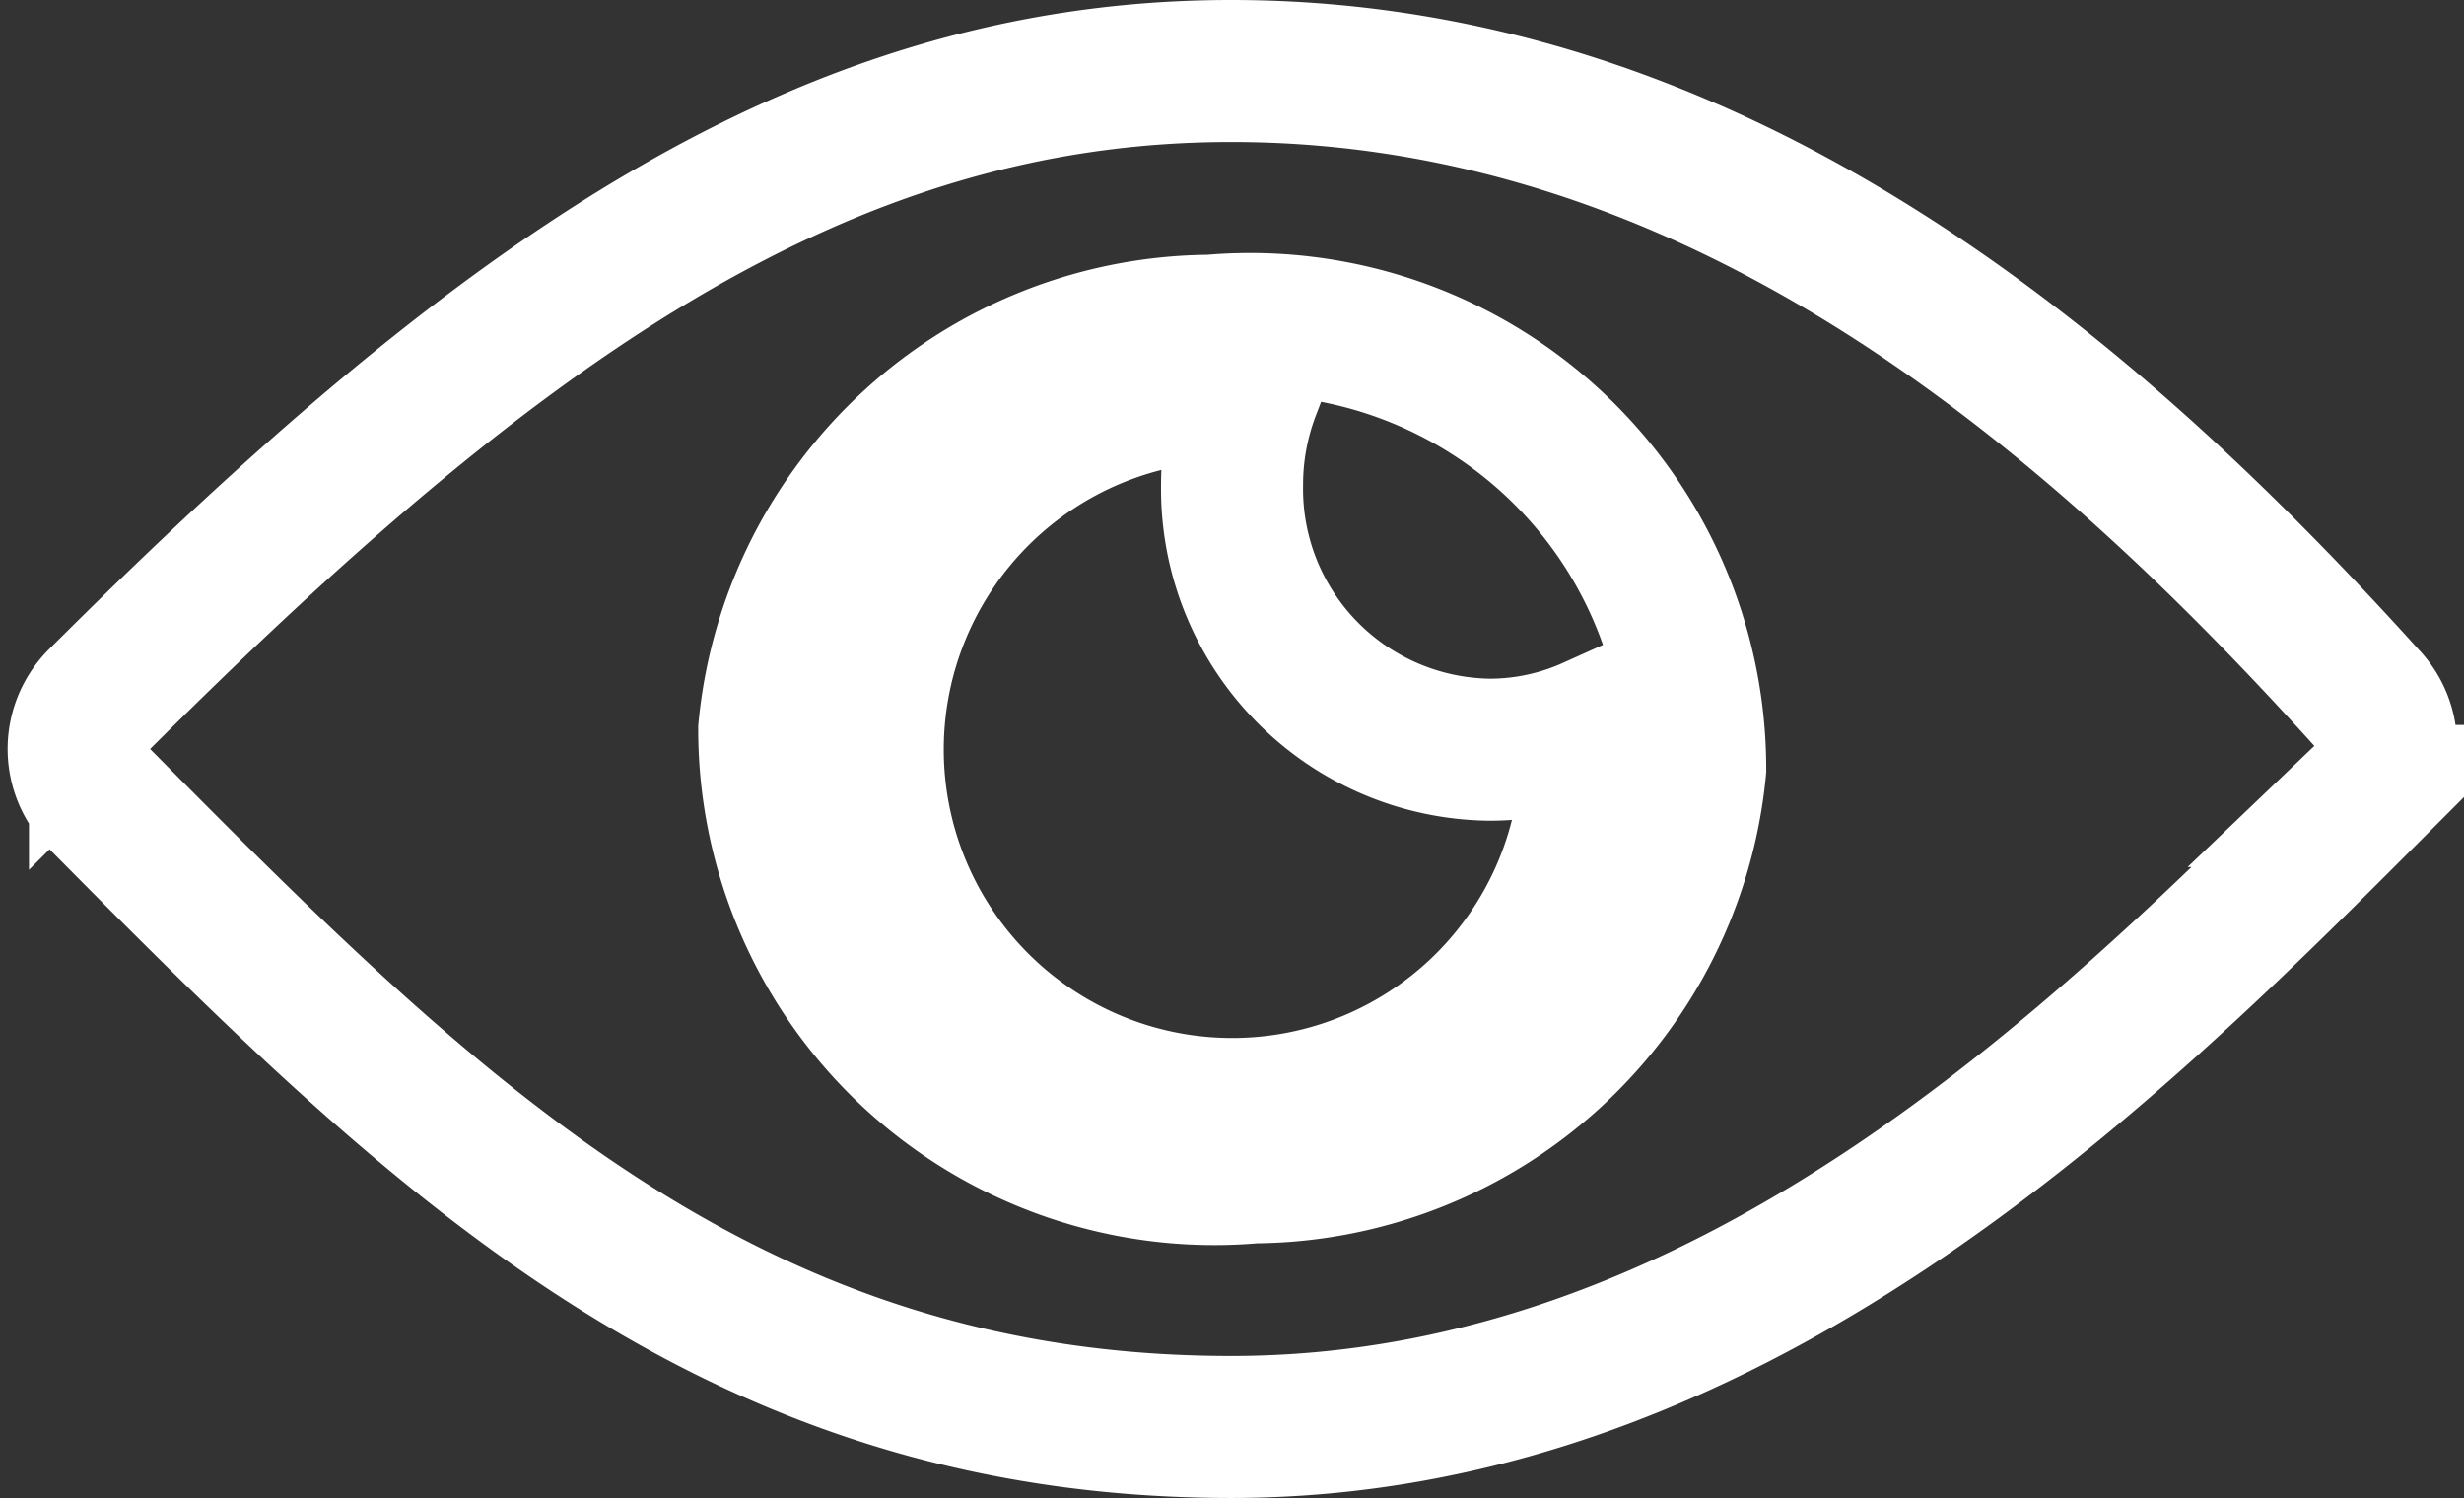 <svg xmlns="http://www.w3.org/2000/svg" width="17.349" height="10.549" viewBox="0 0 17.349 10.549">
  <rect x="0" y="0" width="17.349" height="10.549" fill="#333333" stroke="none"/>
  <g id="Group_277" data-name="Group 277" transform="translate(0.553 0.5)">
    <path id="Path_150" data-name="Path 150" d="M10.367,7.875c-2.916,0-5.215,1.678-7.964,4.42A.492.492,0,0,0,2.4,13c2.354,2.377,4.428,4.423,7.967,4.423,3.5,0,6.118-2.576,7.982-4.443a.487.487,0,0,0,.018-.686C16.466,10.189,13.837,7.875,10.367,7.875Zm.16,7.755a3.134,3.134,0,0,1-3.412-3.12,3.141,3.141,0,0,1,3.108-2.841,3.134,3.134,0,0,1,3.412,3.12A3.141,3.141,0,0,1,10.526,15.63Z" transform="translate(-2.252 -7.875)" fill="none" stroke="#fff" stroke-width="1"/>
    <path id="Path_151" data-name="Path 151" d="M16.032,14.172a1.859,1.859,0,0,1,.123-.668c-.04,0-.079,0-.123,0a2.531,2.531,0,1,0,2.532,2.532c0-.051,0-.1,0-.154a1.754,1.754,0,0,1-.72.154A1.836,1.836,0,0,1,16.032,14.172Z" transform="translate(-7.91 -11.257)" fill="none" stroke="#fff" stroke-width="1"/>
  </g>
</svg>
